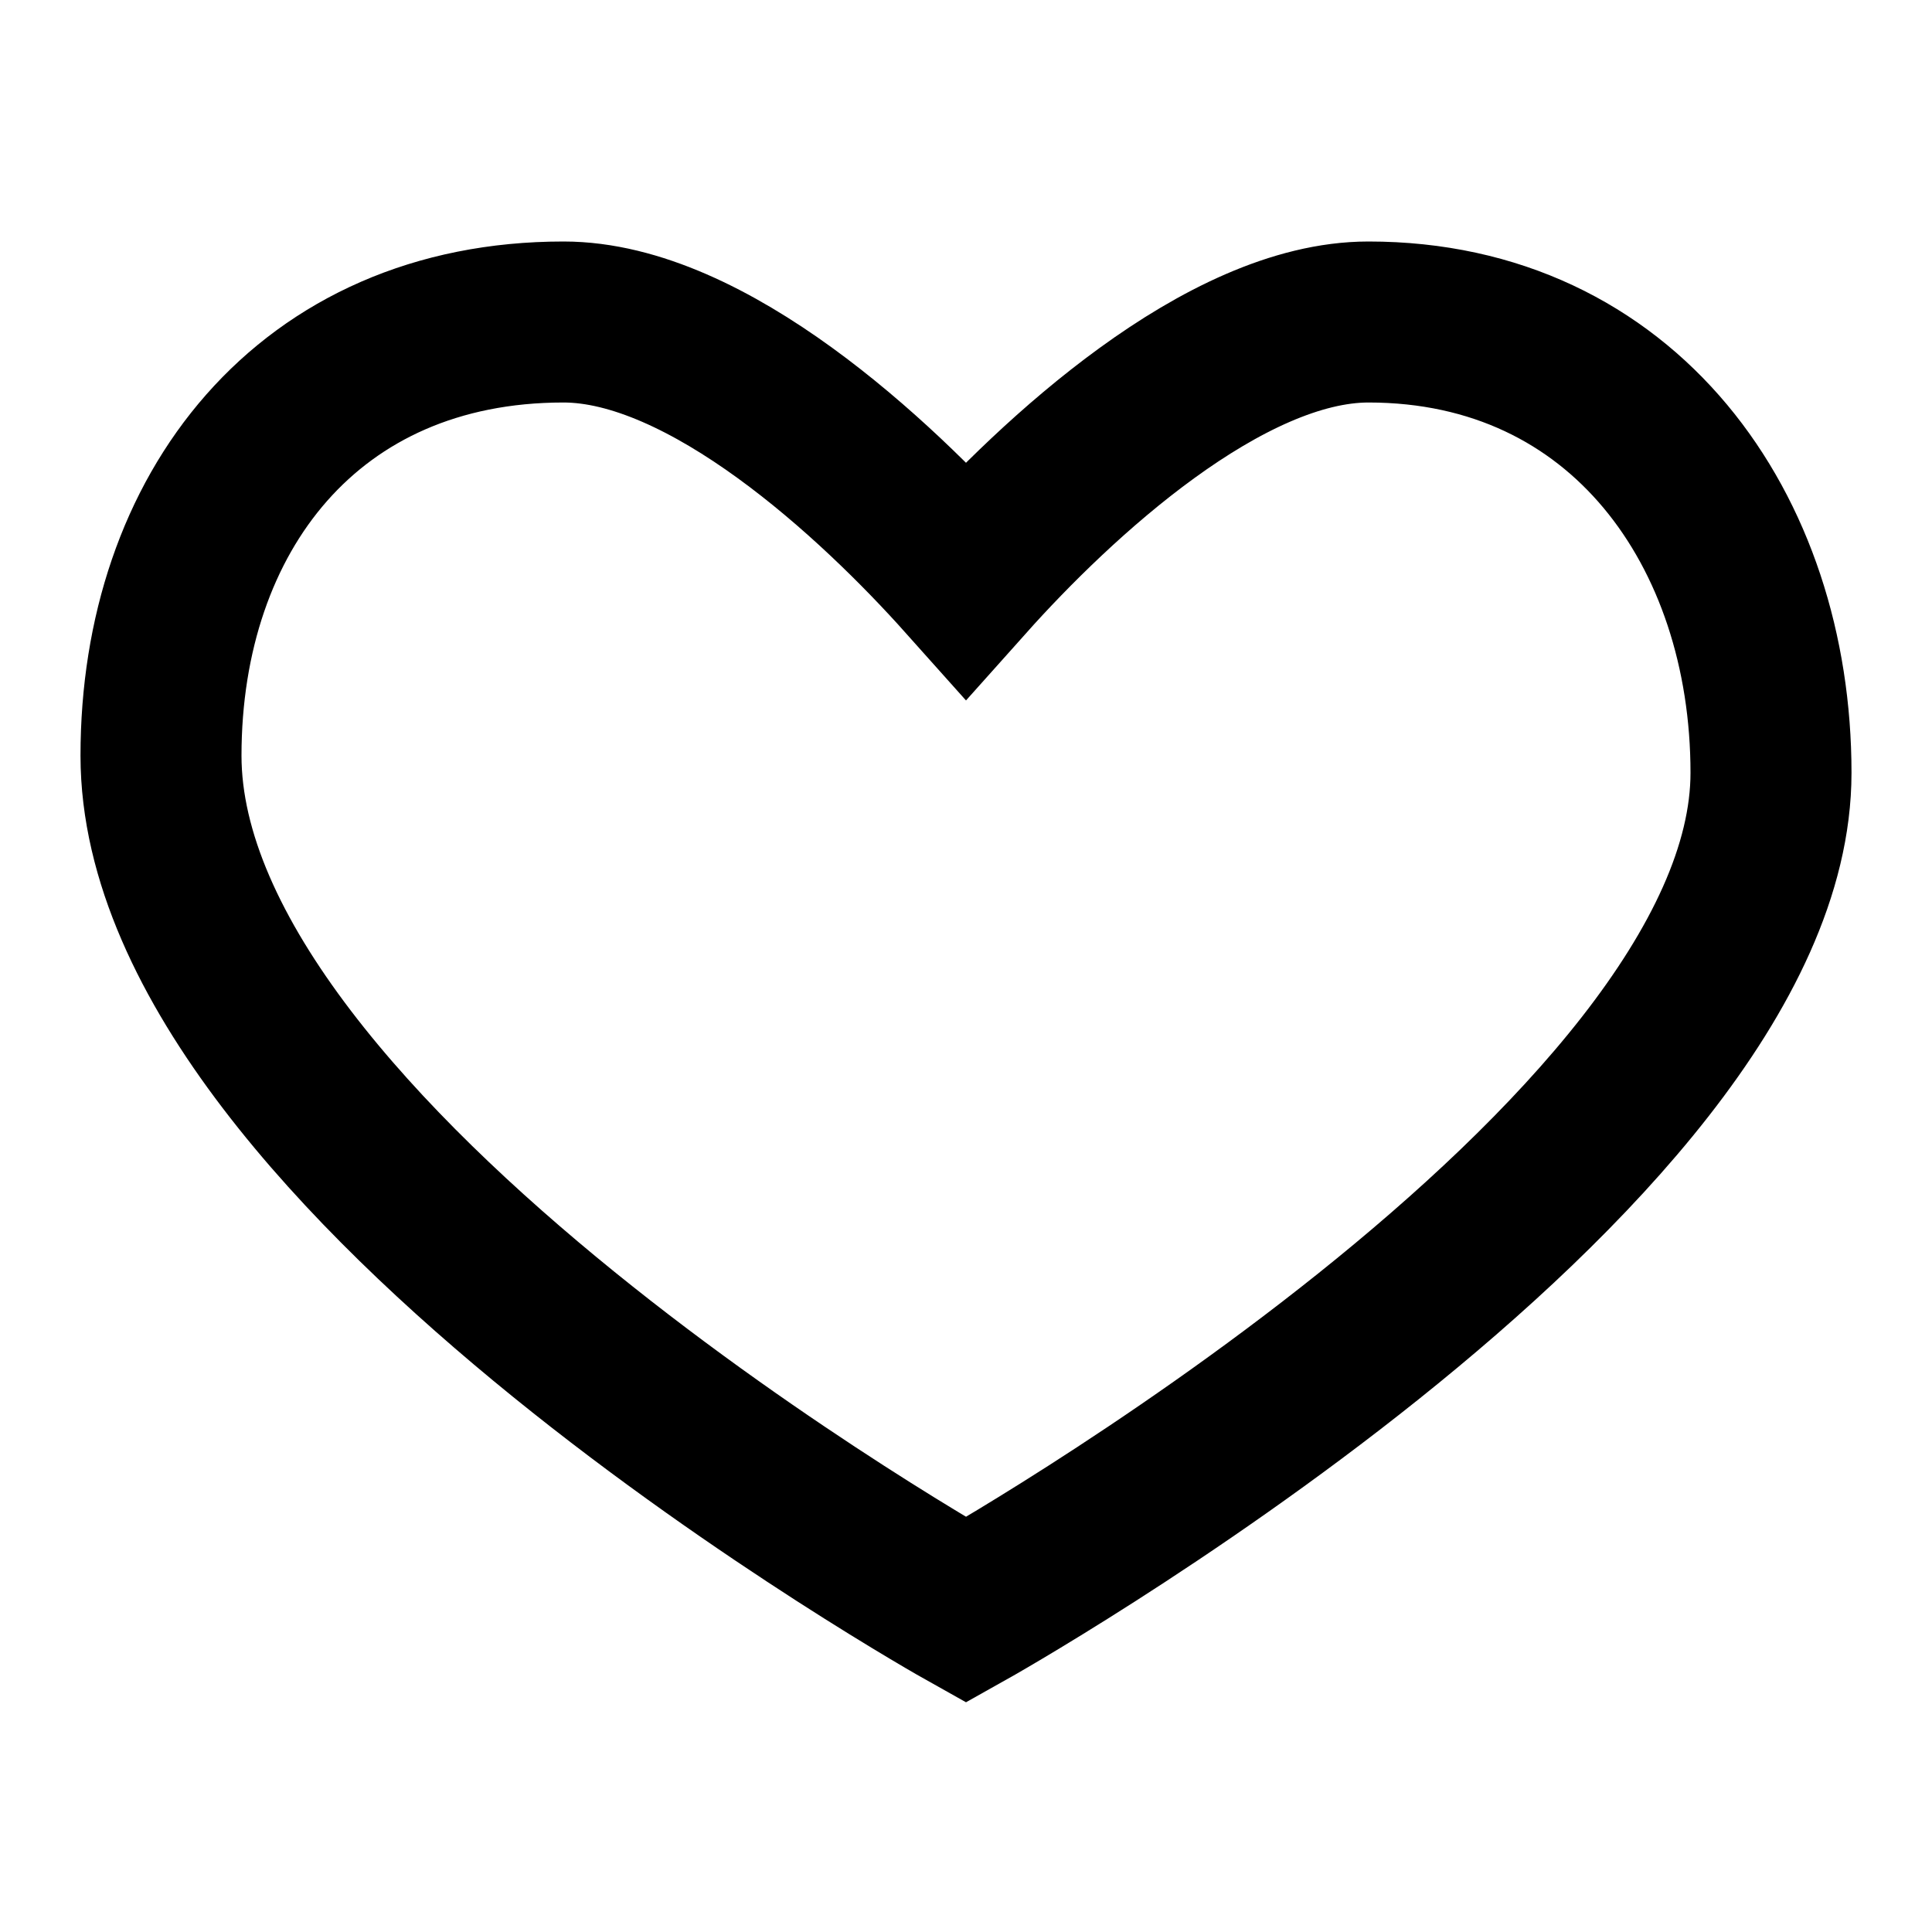 <svg width="24" height="24" viewBox="0 0 24 24" fill="none" xmlns="http://www.w3.org/2000/svg">
<path d="M17 4C15.212 4 13.12 5.946 12 7.2C10.88 5.946 8.788 4 7 4C3.834 4 2 6.37 2 9.387C2 14.4 12 20 12 20C12 20 22 14.4 22 9.6C22 6.583 20.166 4 17 4Z" stroke="black" stroke-width="2"/>
</svg>

